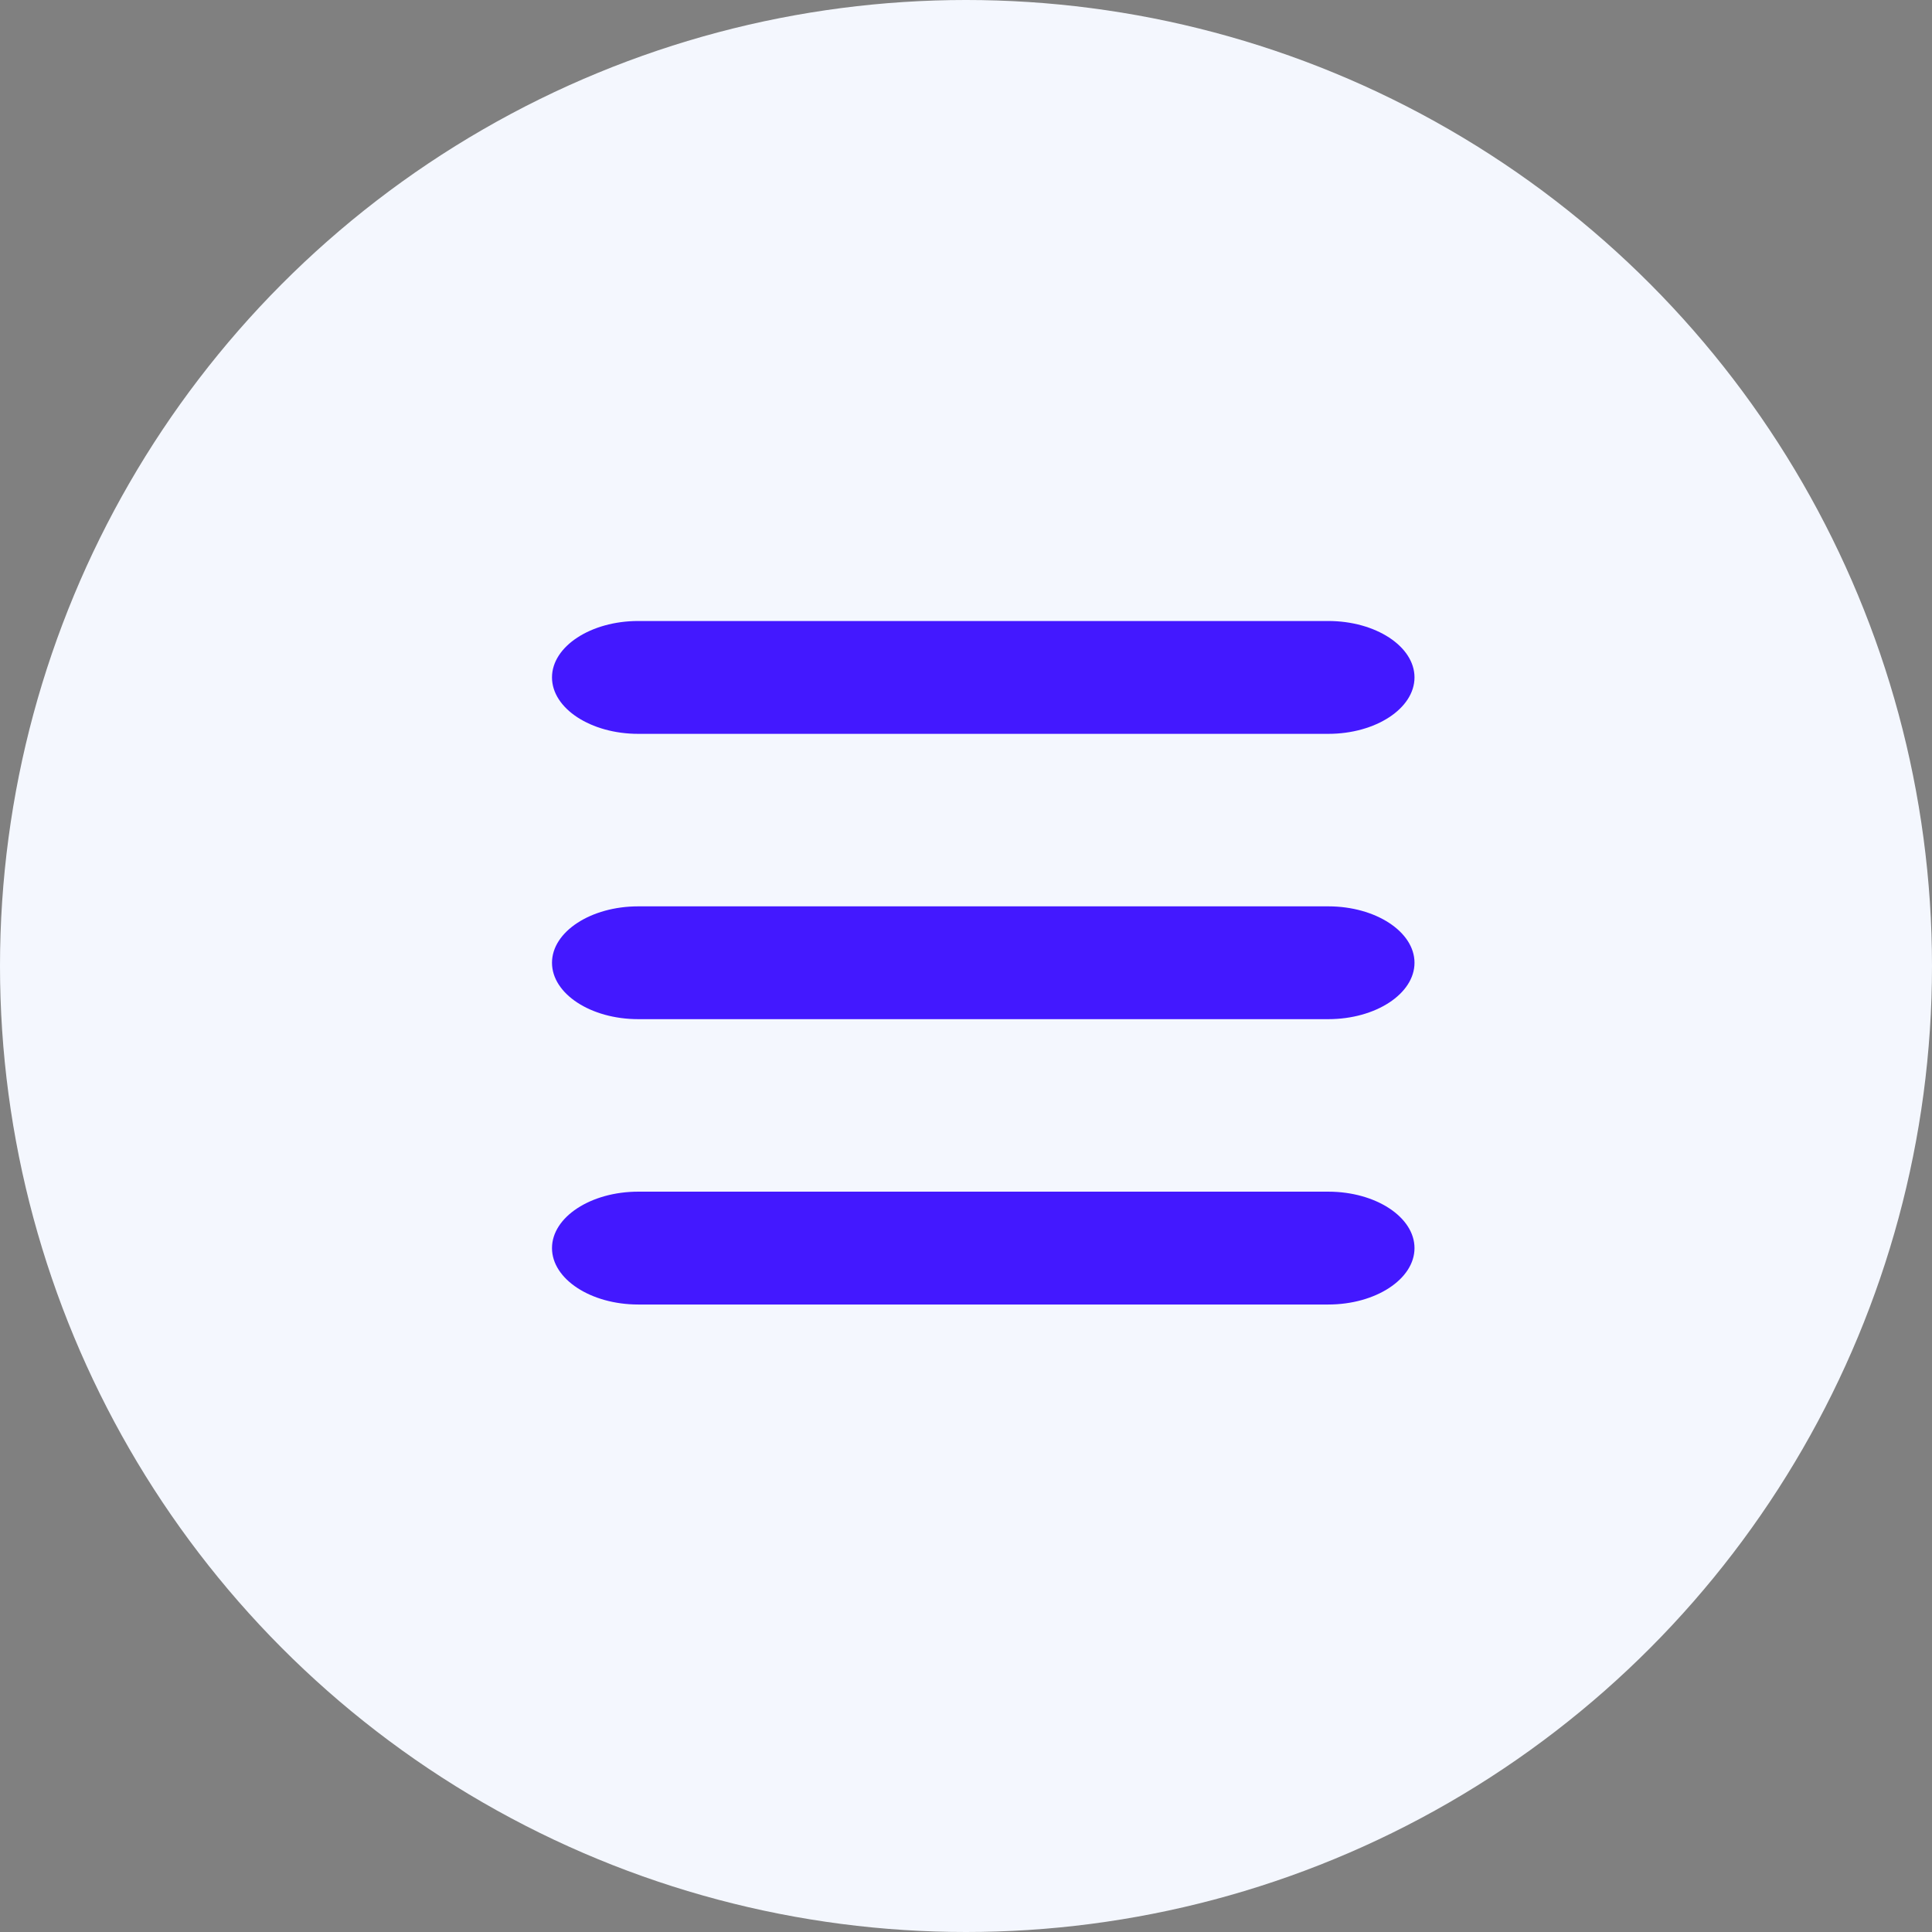 <svg width="56" height="56" viewBox="0 0 56 56" fill="none" xmlns="http://www.w3.org/2000/svg">
<rect x="0" y="0" width="56" height="56" fill="#808080" stroke="none"/>
<circle cx="28" cy="28" r="28" fill="#F4F7FE"/>
<path d="M18.5 18C17.125 18 16 18.736 16 19.635C16 20.535 17.125 21.271 18.5 21.271H38.5C39.875 21.271 41 20.535 41 19.635C41 18.736 39.875 18 38.5 18H18.5Z" fill="#4318FF"/>
<path d="M18.5 26.271C17.125 26.271 16 27.007 16 27.906C16 28.806 17.125 29.541 18.5 29.541H38.5C39.875 29.541 41 28.806 41 27.906C41 27.007 39.875 26.271 38.5 26.271H18.5Z" fill="#4318FF"/>
<path d="M18.5 34.541C17.125 34.541 16 35.277 16 36.177C16 37.076 17.125 37.812 18.5 37.812H38.5C39.875 37.812 41 37.076 41 36.177C41 35.277 39.875 34.541 38.5 34.541H18.5Z" fill="#4318FF"/>
</svg>
